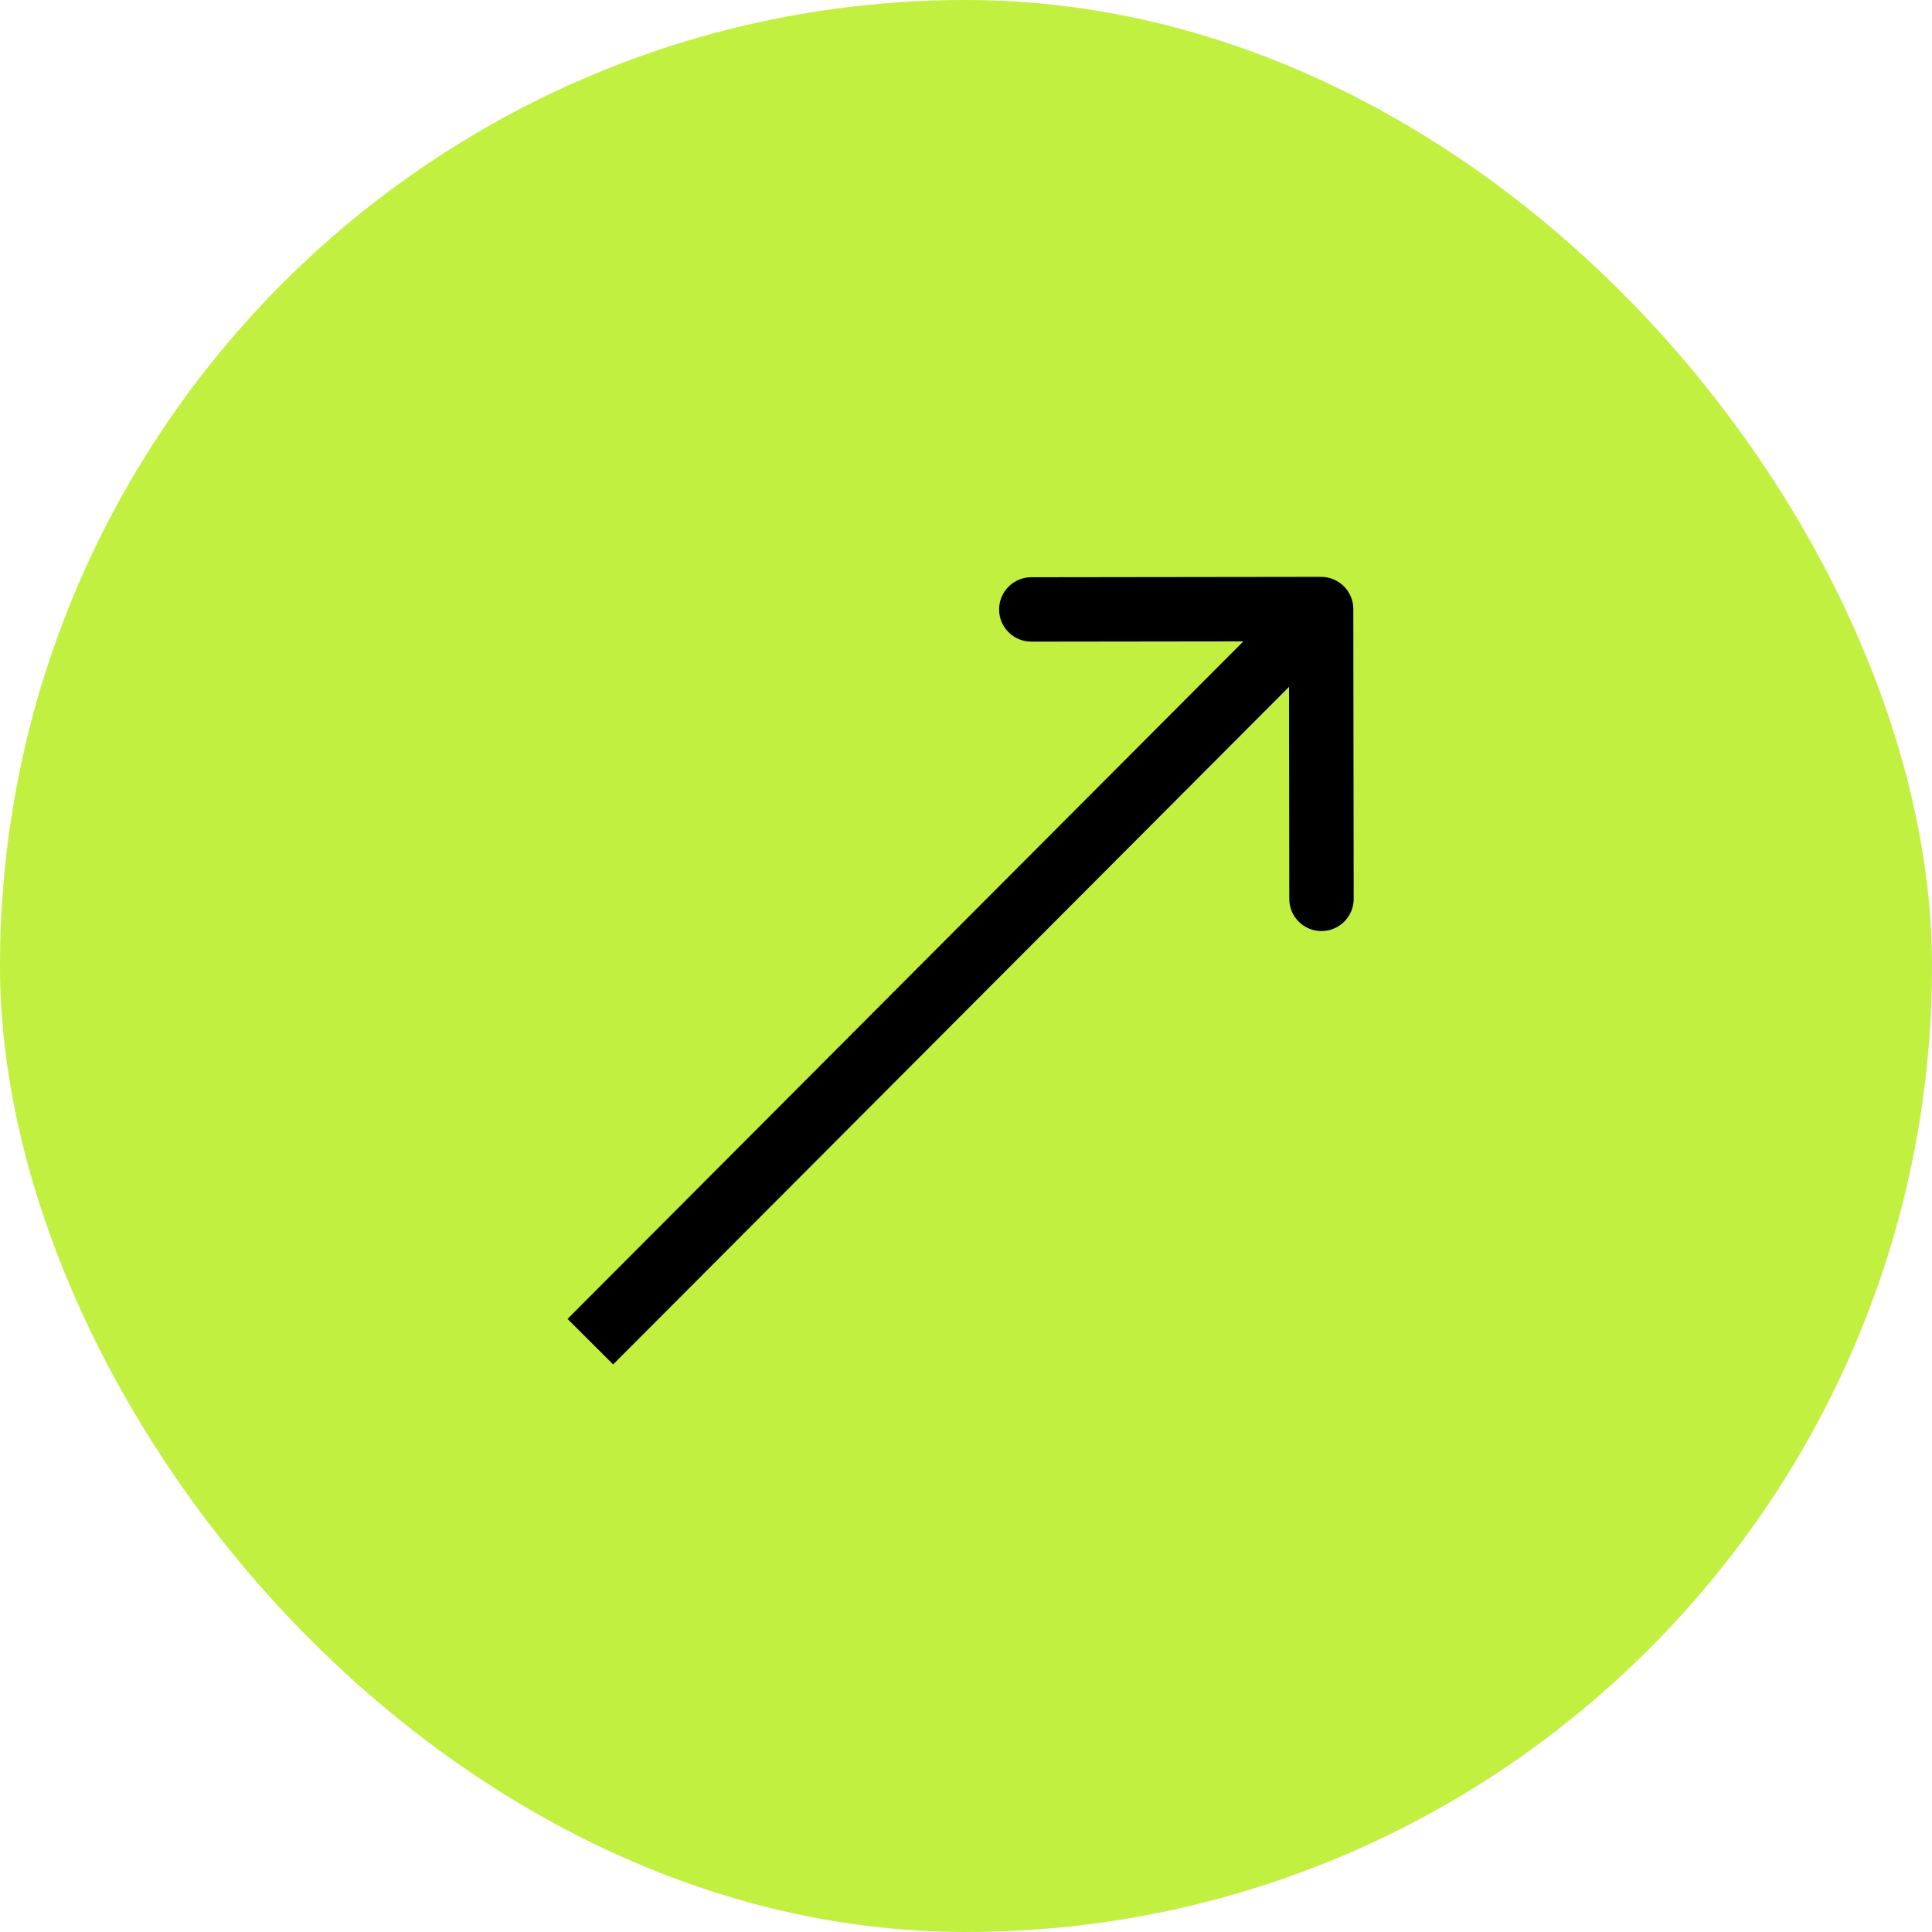 <svg width="36" height="36" viewBox="0 0 36 36" fill="none" xmlns="http://www.w3.org/2000/svg">
<rect width="36" height="36" rx="18" fill="#C2F041"/>
<path d="M25.217 11.348C25.217 11.017 24.948 10.749 24.616 10.749L19.216 10.756C18.885 10.756 18.617 11.025 18.617 11.357C18.617 11.688 18.886 11.956 19.218 11.956L24.018 11.95L24.024 16.75C24.024 17.081 24.293 17.35 24.624 17.349C24.956 17.349 25.224 17.08 25.224 16.748L25.217 11.348ZM11.425 25.424L25.042 11.773L24.192 10.925L10.575 24.576L11.425 25.424Z" fill="black"/>
</svg>
